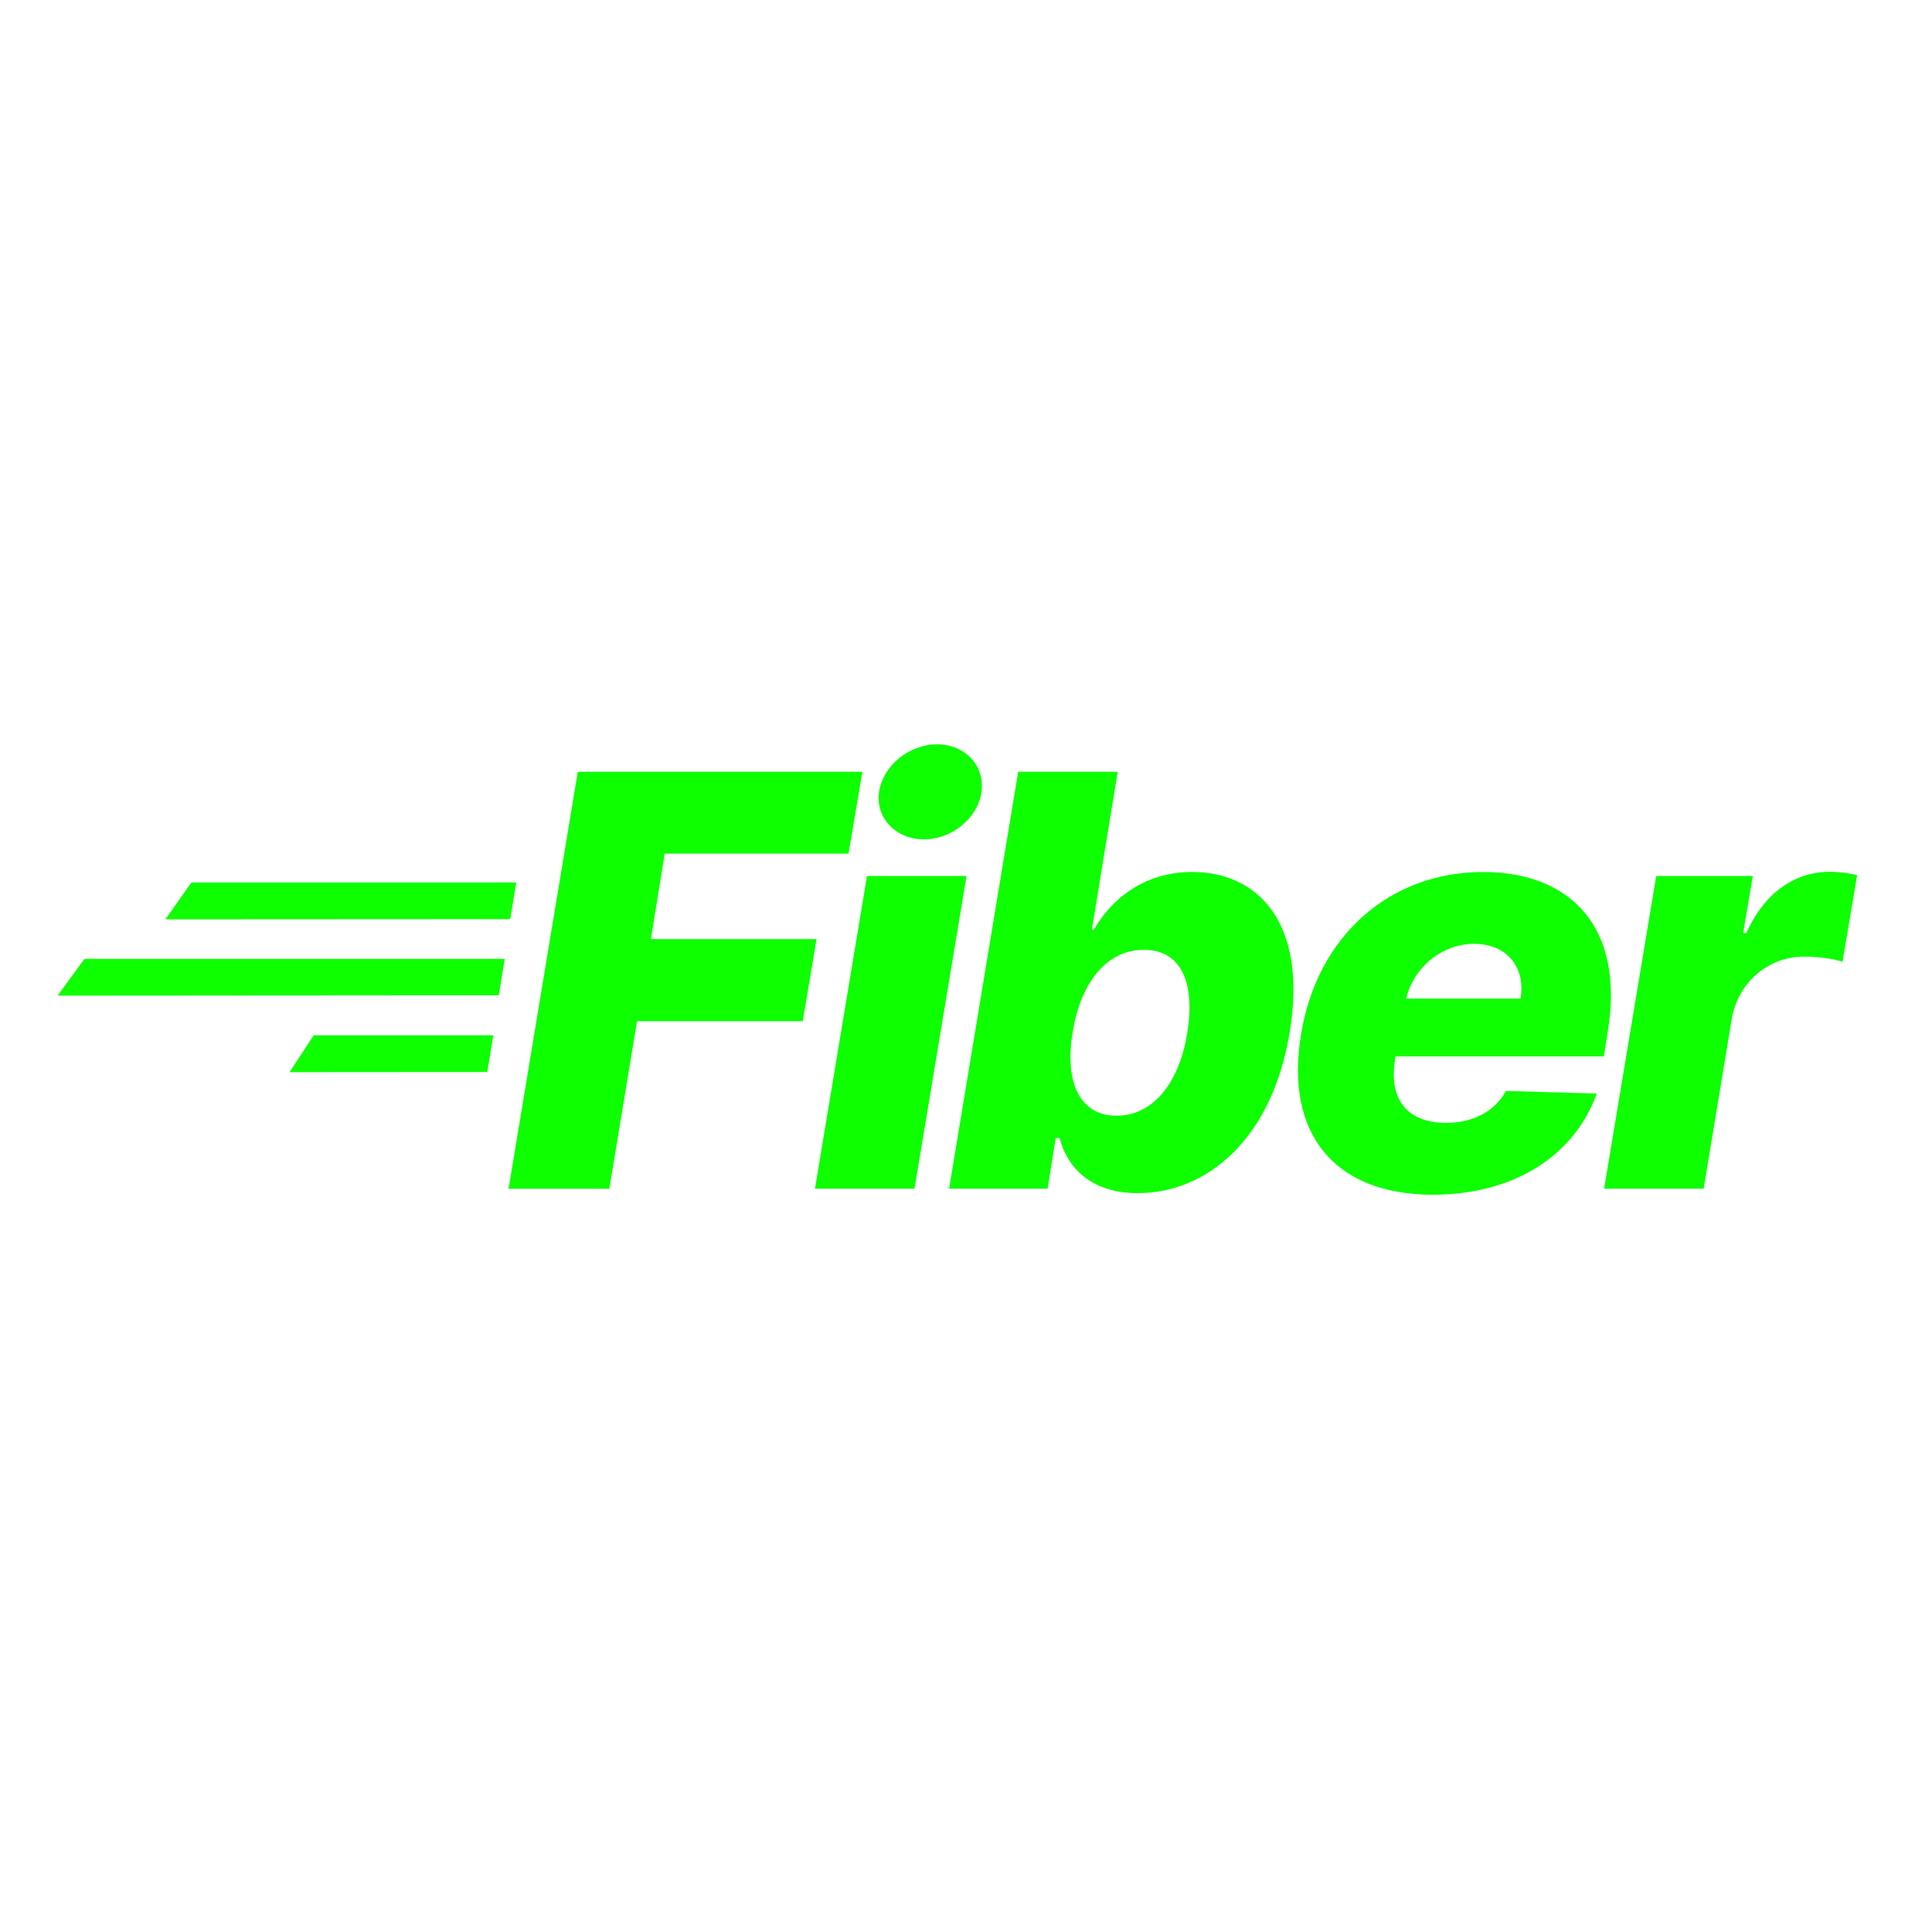 <svg fill="#0dff00" role="img" xmlns="http://www.w3.org/2000/svg" class="tech-logo" x="0px" y="0px" width="48px" height="48px" viewBox="0 0 800 300">
  <g fill="#0dff00">
    <path fill="#0dff00" d="m239.25 69.58h117.84l-5.74 33.89h-76.11l-5.73 35.4h68.61l-5.73 34h-68.61l-11.47 69.37h-41.72z" />
    <path fill="#0dff00" d="m359 112.74h41.22l-21.54 129.47h-41.22zm5-34.89c1.7-10.85 12.41-19.64 24-19.64s19.85 8.79 18.41 19.64-12.22 19.72-23.85 19.72-20.14-8.94-18.56-19.72z" />
    <path fill="#0dff00" d="m421.61 69.58h41.21l-10.7 65.33h.88c6.74-11.89 20.15-23.85 40.63-23.85 27.06 0 48 20.82 40.37 66.5-7.25 44.08-34.22 66.5-62.88 66.5-19.55 0-29.33-10.87-32.36-22.84h-1.61l-3.37 21h-40.78zm40.71 142.42c15.17 0 26-13.57 29.33-34.47s-2.7-34.23-18-34.23c-15.09 0-26.13 13.07-29.5 34.23-3.41 20.93 3.08 34.47 18.17 34.47z" />
    <path fill="#0dff00" d="m538.79 178c6.65-40.12 36.32-66.92 75.35-66.92 36.75 0 58.67 23.51 51.59 66.08l-1.61 10.28h-86.22l-.26 1.52c-2.61 16.44 5.14 26 21.24 26 10.71 0 20-4.55 24.7-13.23l37.59 1.09c-9.18 25.46-33.88 41.89-68 41.89-40.65-.06-61.38-25.34-54.38-66.71zm90.86-14.5c2.11-13.23-5.82-22.67-19.3-22.67-13.32 0-25.12 9.86-28.07 22.67z" />
    <path fill="#0dff00" d="m685.8 112.74h40l-4 23.6h1.35c7.67-17.11 20.39-25.34 34.55-25.34a49 49 0 0 1 11.3 1.4l-6.07 35.91c-3.79-1.43-10.79-2.19-15.93-2.19-14.58 0-27.23 10.37-29.92 25.79l-11.64 70.3h-41.21z" />
  </g>
  <path xmlns="http://www.w3.org/2000/svg" d="m213.77 115.41h-134.51l-10.76 15.27 142.78-.08z" fill="#0dff00" />
  <path xmlns="http://www.w3.org/2000/svg" d="m209.02 147.06h-174.07l-11.07 15.21 182.65-.13z" fill="#0dff00" />
  <path xmlns="http://www.w3.org/2000/svg" d="m204.27 178.7h-74.37l-10 15.27 81.88-.06z" fill="#0dff00" />
</svg> 